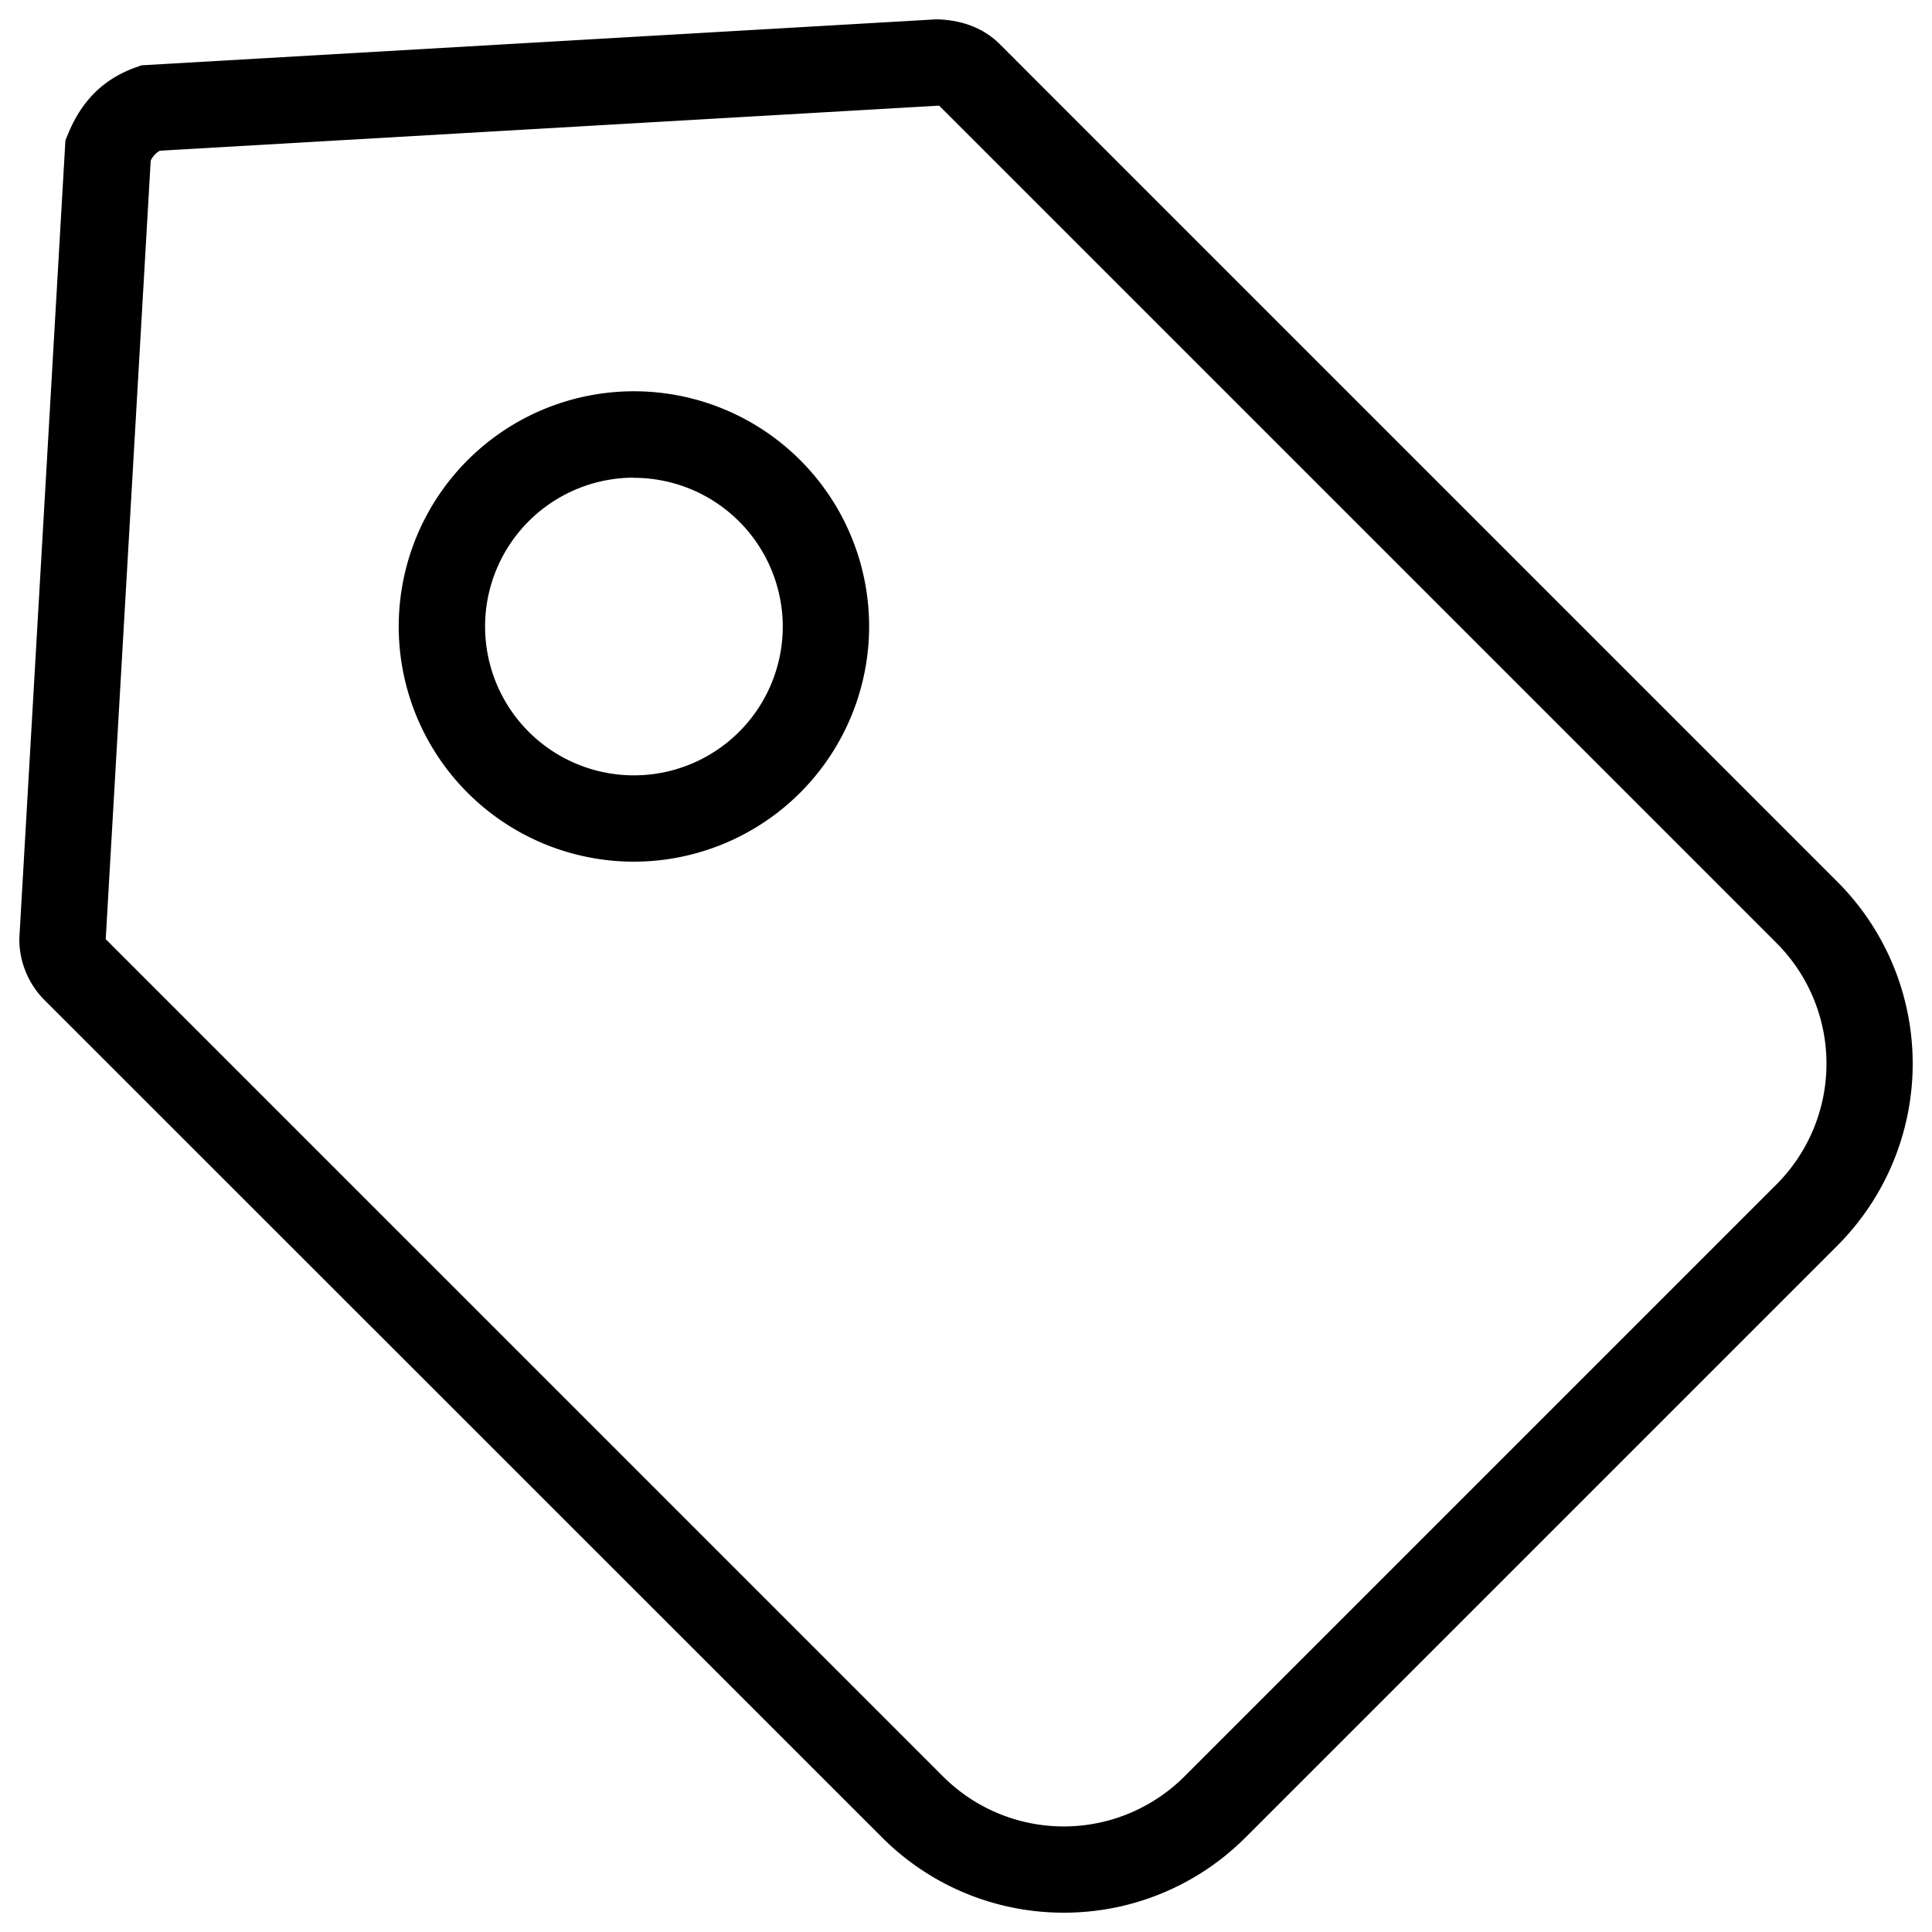 <svg
  xmlns="http://www.w3.org/2000/svg"
  viewBox="0 0 500 500"
  width="500"
  height="500"
  fill="#000000"
>
  <path d="M275.29 495a66.3 66.3 0 0 1-47-19.46L11.48 258.78A22.34 22.34 0 0 1 5 242.87L16.93 36.32l.72-1.74c3.53-8.58 9.23-14.17 17.41-17.12l1.53-.55 1.62-.1L242.37 5c6.6.15 12.22 2.28 16.41 6.46l216.77 216.78a66.6 66.6 0 0 1 0 94.08L322.33 475.54A66.31 66.31 0 0 1 275.29 495zM27.36 243.05l216.69 216.69a44.18 44.18 0 0 0 62.48 0l153.22-153.22a44.18 44.18 0 0 0 0-62.48l-216.7-216.7L41.38 39A5.66 5.66 0 0 0 39 41.59z" />
  <path d="M164.06 223a60.87 60.87 0 1 1 60.87-60.86A60.94 60.94 0 0 1 164.06 223zm0-99.38a38.52 38.52 0 1 0 38.52 38.52 38.56 38.56 0 0 0-38.52-38.48z" />
</svg>
